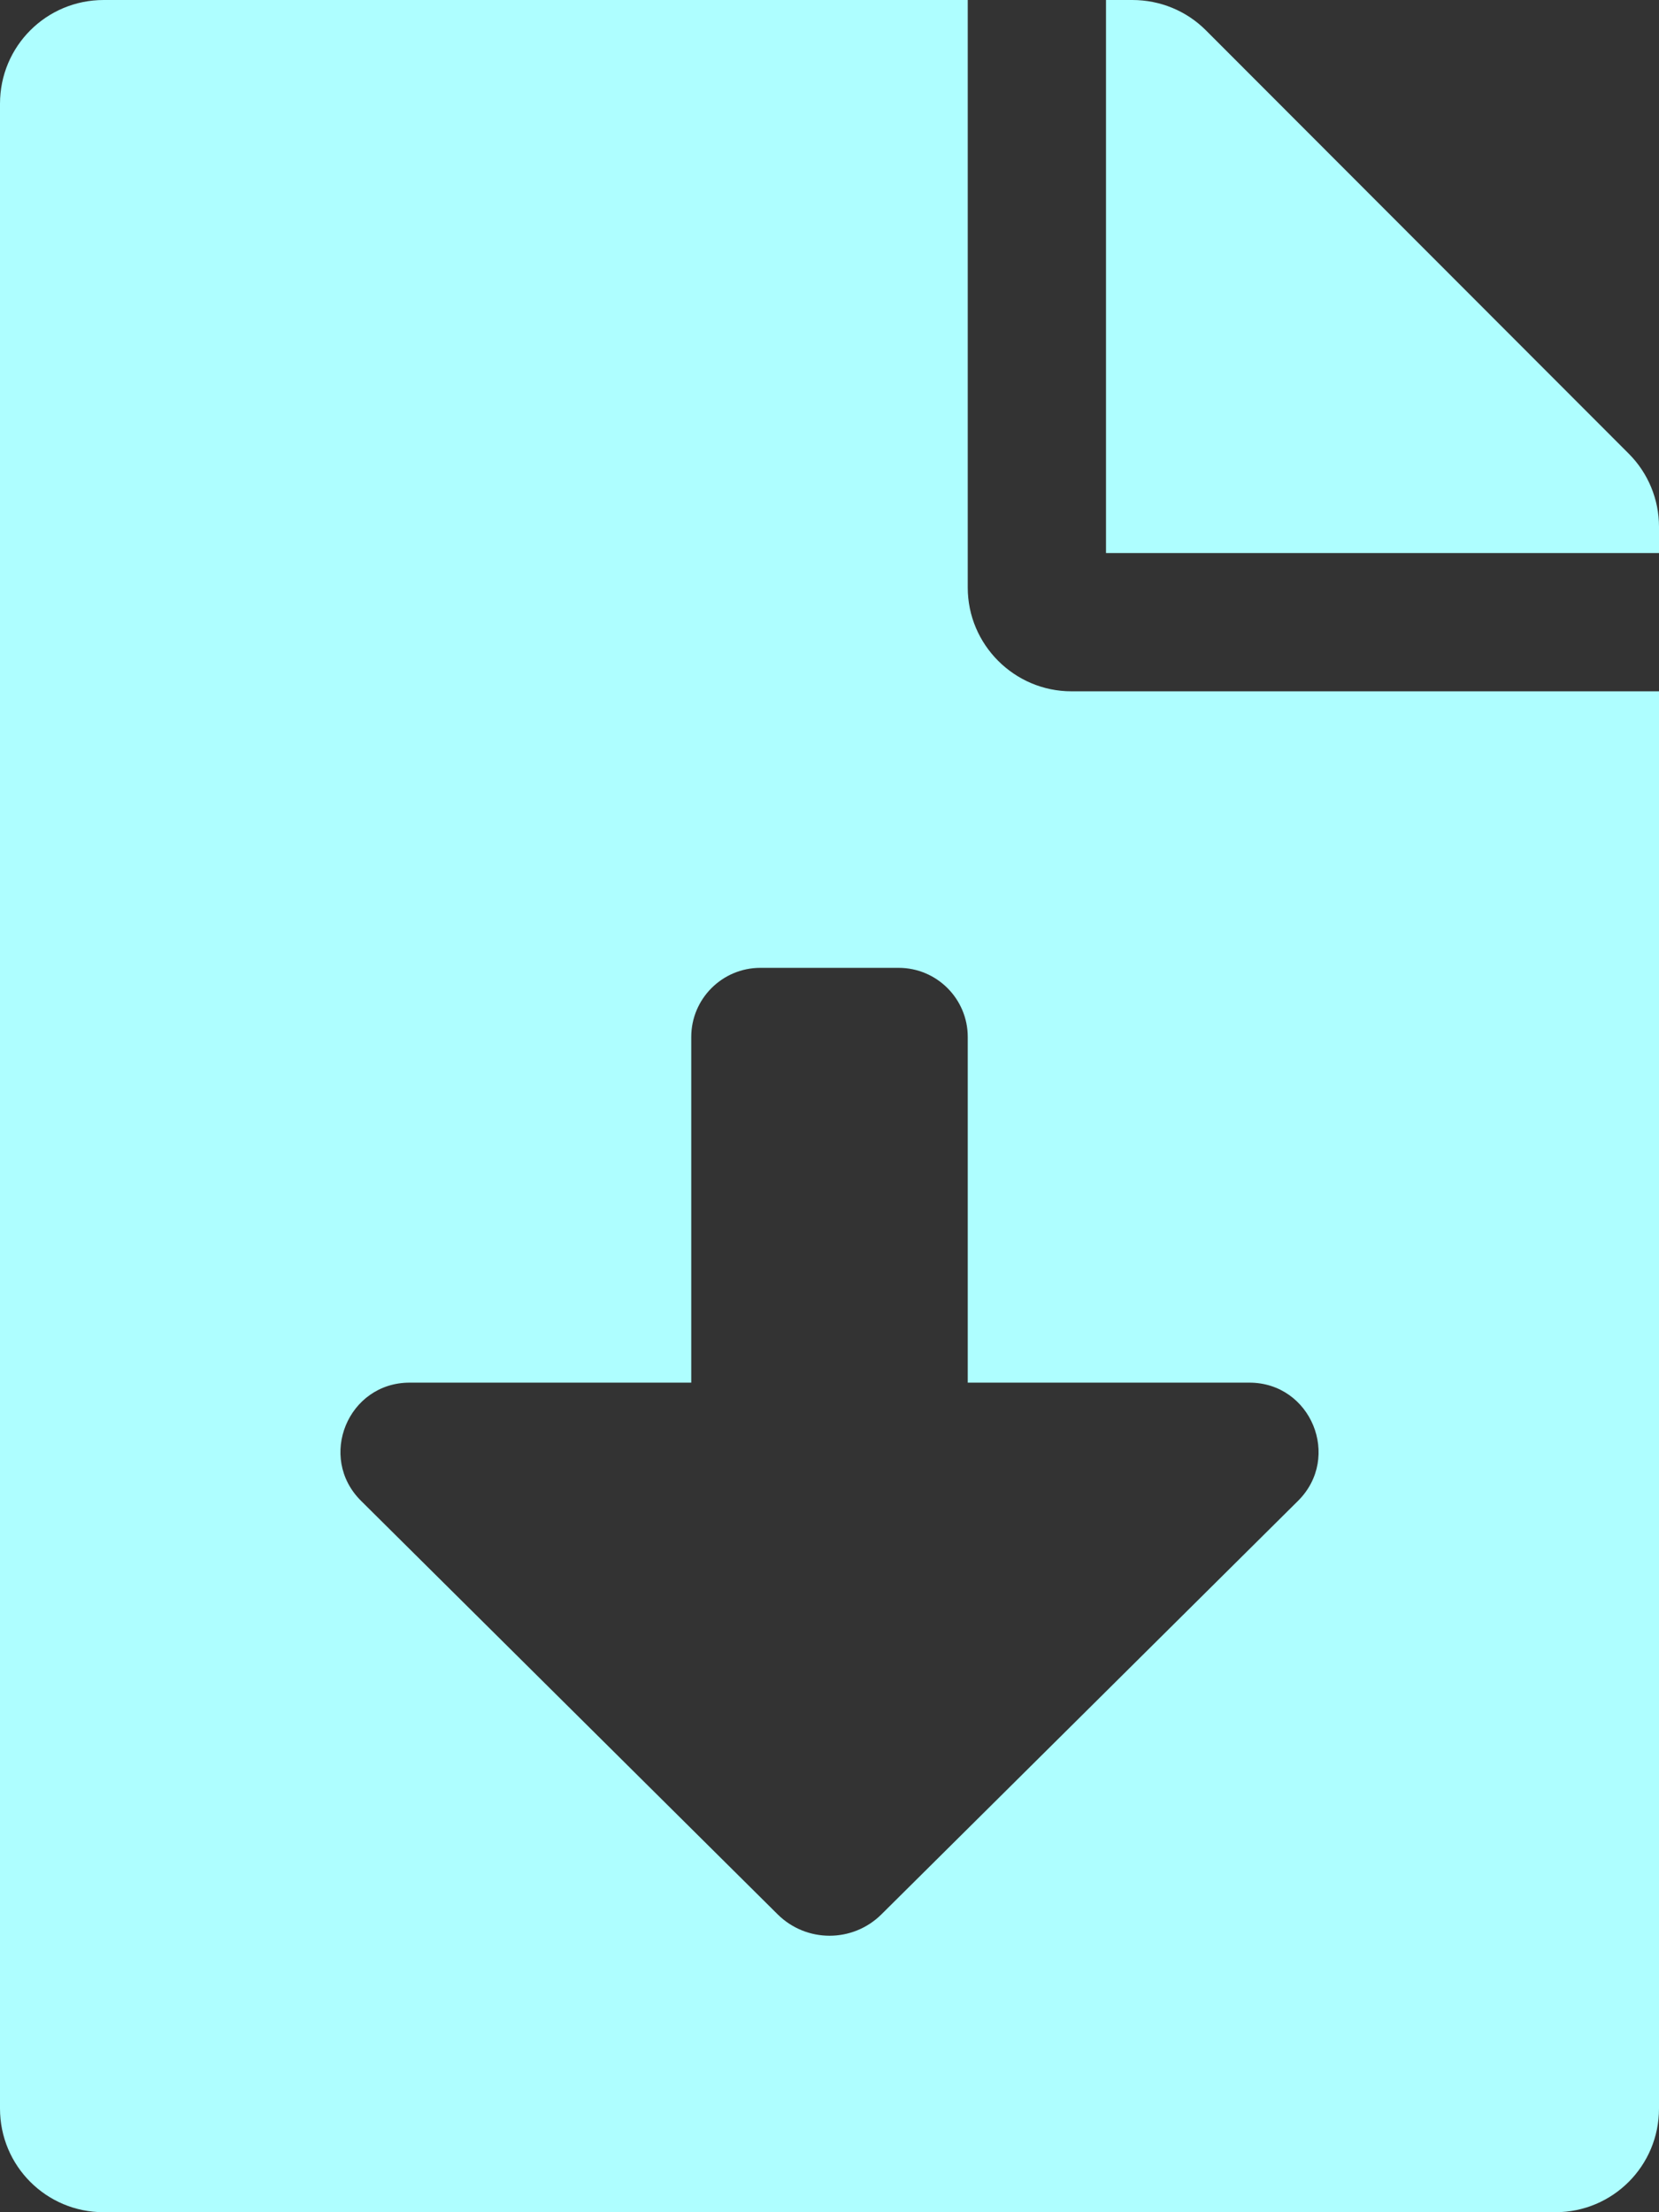 <svg width="18" height="24" viewBox="0 0 18 24" fill="none" xmlns="http://www.w3.org/2000/svg">
<rect x="0" y="0" width="18" height="24" fill="#333333" stroke="none"/>
<g clip-path="url(#clip0_107_73)">
<path d="M10.5 6.375V0H1.125C0.502 0 0 0.502 0 1.125V22.875C0 23.498 0.502 24 1.125 24H16.875C17.498 24 18 23.498 18 22.875V7.5H11.625C11.006 7.5 10.5 6.994 10.5 6.375ZM14.084 16.282L9.564 20.768C9.252 21.078 8.749 21.078 8.437 20.768L3.917 16.282C3.442 15.81 3.775 15 4.445 15H7.5V11.25C7.5 10.836 7.836 10.5 8.25 10.5H9.75C10.164 10.5 10.5 10.836 10.5 11.25V15H13.555C14.225 15 14.558 15.81 14.084 16.282ZM17.672 4.922L13.083 0.328C12.872 0.117 12.586 0 12.286 0H12V6H18V5.714C18 5.419 17.883 5.133 17.672 4.922Z" fill="#AEFEFF"/>
</g>
<defs>
<clipPath id="clip0_107_73">
<rect width="18" height="24" fill="white"/>
</clipPath>
</defs>
</svg>
